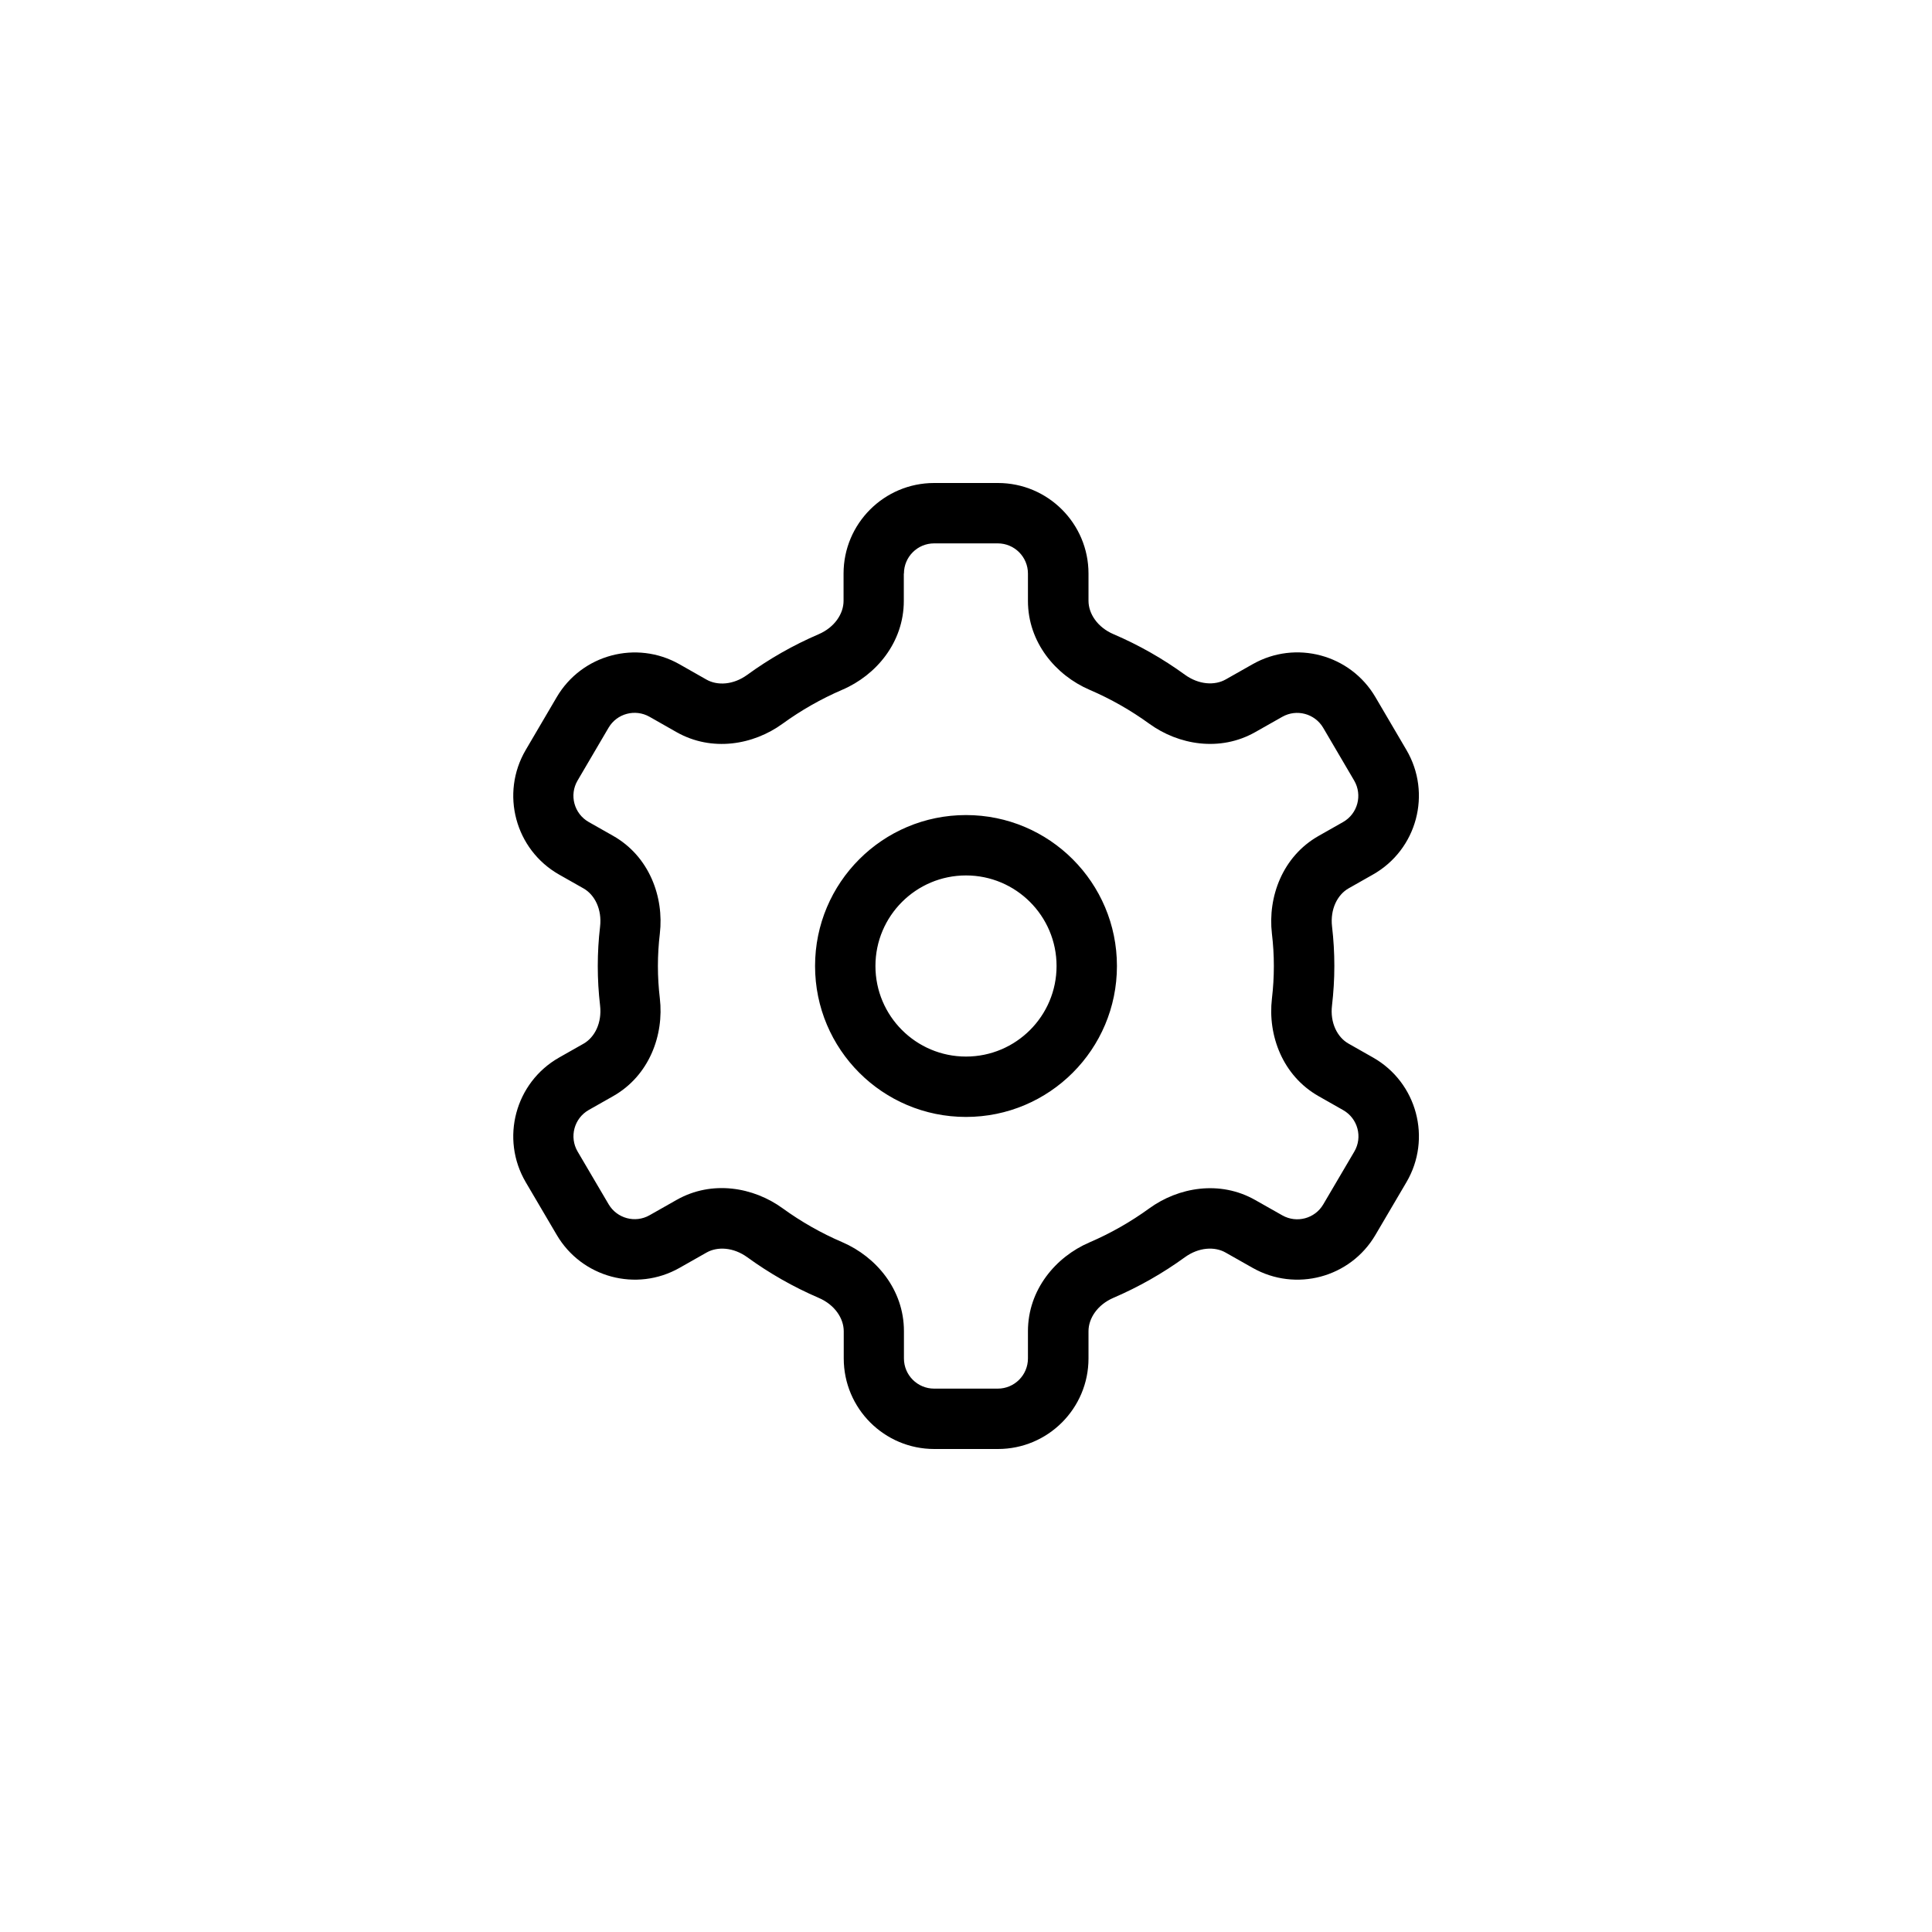 <svg viewBox="0 0 32 32" fill="none" xmlns="http://www.w3.org/2000/svg">
  <path fill-rule="evenodd" clip-rule="evenodd" d="M15.472 8c-.828 0-1.5.672-1.5 1.5v.453c0 .212-.148.438-.413.552-.421.181-.818.407-1.183.673-.23.167-.494.181-.675.078l-.447-.254c-.713-.404-1.618-.162-2.033.545l-.513.874c-.424.722-.175 1.652.553 2.065l.404.229c.185.105.308.346.274.634-.025.213-.038.43-.038.652 0 .221.013.438.038.652.034.288-.089.529-.274.634l-.404.229c-.728.413-.977 1.343-.553 2.065l.514.874c.415.706 1.32.949 2.033.545l.448-.254c.182-.103.446-.088.676.079.365.265.761.491 1.182.672.266.114.414.34.414.553V22.5c0 .828.671 1.5 1.5 1.5h1.054c.828 0 1.5-.672 1.5-1.5v-.452c0-.212.148-.438.413-.552.421-.181.818-.407 1.183-.672.229-.166.493-.181.674-.078l.449.254c.713.404 1.618.162 2.033-.545l.514-.874c.424-.722.175-1.652-.553-2.065l-.407-.231c-.184-.104-.307-.344-.273-.629.025-.215.039-.433.039-.656 0-.221-.013-.439-.038-.652-.034-.288.089-.529.274-.634l.404-.229c.729-.413.978-1.343.553-2.065l-.513-.874c-.415-.707-1.321-.949-2.033-.545l-.447.253c-.182.103-.446.088-.676-.079-.365-.265-.761-.491-1.182-.671-.266-.114-.414-.34-.414-.553V9.5c0-.828-.672-1.5-1.5-1.5h-1.054zm-.5 1.5c0-.276.224-.5.5-.5h1.054c.276 0 .5.224.5.5v.453c0 .686.46 1.231 1.02 1.472.352.151.683.34.988.561.484.352 1.171.472 1.757.14l.447-.253c.238-.135.539-.054.678.181l.513.874c.141.241.059.55-.184.688l-.404.229c-.6.34-.845 1.013-.774 1.62.021.176.032.355.032.536 0 .182-.011.362-.032.54-.071.607.176 1.276.773 1.615l.407.231c.243.138.326.448.184.688l-.514.874c-.138.235-.44.316-.678.181l-.449-.254c-.585-.332-1.272-.212-1.755.139-.306.222-.637.411-.99.563-.56.24-1.019.785-1.019 1.471V22.5c0 .276-.224.5-.5.5h-1.054c-.276 0-.5-.224-.5-.5v-.453c0-.686-.46-1.231-1.02-1.472-.352-.151-.683-.34-.988-.561-.484-.352-1.171-.472-1.757-.14l-.448.254c-.237.135-.539.054-.678-.181l-.514-.874c-.141-.241-.058-.55.184-.688l.404-.229c.6-.34.845-1.013.774-1.62-.021-.177-.032-.355-.032-.536 0-.181.011-.359.032-.536.071-.607-.174-1.28-.774-1.62l-.404-.229c-.243-.138-.326-.448-.184-.688l.513-.874c.138-.235.44-.316.678-.181l.447.254c.586.332 1.273.213 1.757-.139.306-.222.637-.411.99-.563.56-.24 1.018-.785 1.018-1.471V9.5zM14.5 16c0-.828.672-1.5 1.5-1.5s1.5.672 1.5 1.5-.672 1.5-1.5 1.5-1.5-.672-1.5-1.5zm1.5-2.5c-1.381 0-2.5 1.119-2.5 2.5s1.119 2.5 2.5 2.5 2.5-1.119 2.5-2.5-1.119-2.5-2.5-2.5z" fill="currentColor"/>
</svg>

